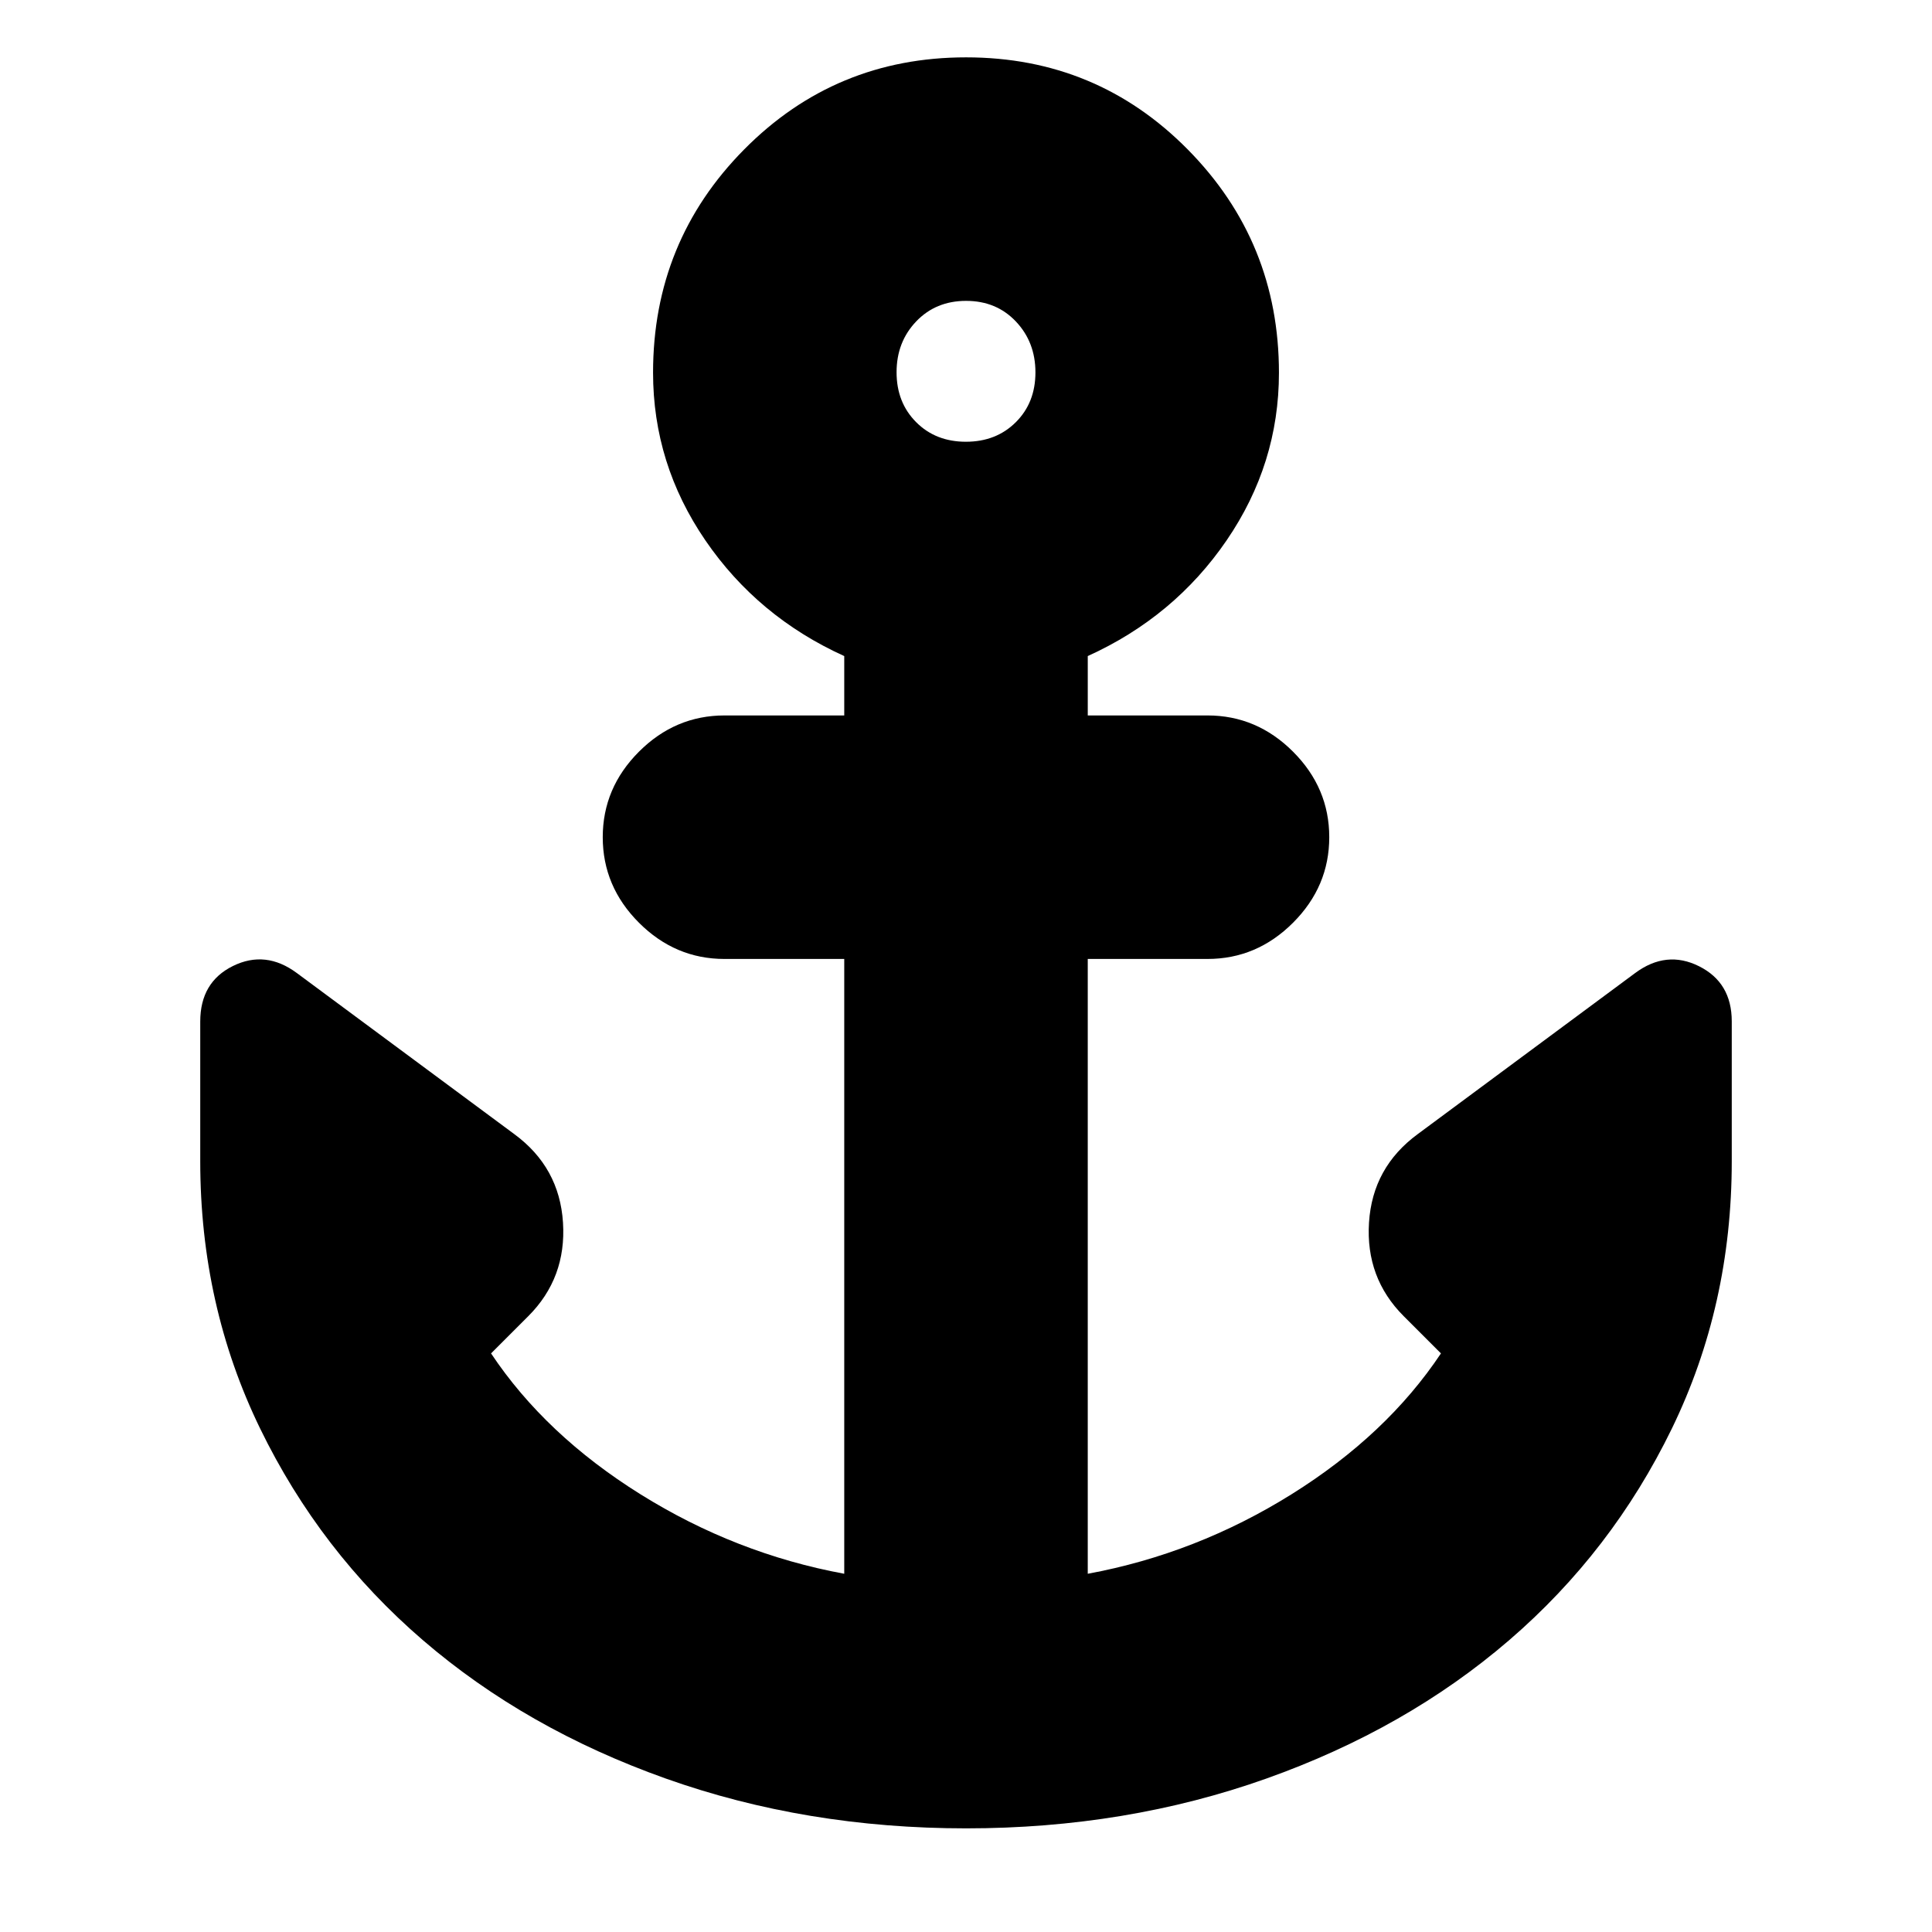 <svg xmlns="http://www.w3.org/2000/svg" height="24" viewBox="0 -960 960 960" width="24"><path d="M480.07-51.5q-79.57 0-149.16-24.72-69.58-24.73-120.75-68.76Q159-189 129.25-250.18T99.5-383v-69.39q0-19.61 16.25-27.61t31.75 3.5l108 80q22.5 16.5 24.25 44T262.5-306L244-287.5q27 40.5 74.25 70T419.5-178v-305.5H360q-24.5 0-42.5-18t-18-42.5q0-24.5 18-42.5t42.5-18h59.5V-634q-43-19.5-69-57.49t-26-83.34q0-65.17 45.28-110.92t110.25-45.75q64.97 0 110.22 45.84t45.25 110.9q0 45.26-26 83.26-26 38-69 57.5v29.5H600q24.5 0 42.5 18t18 42.5q0 24.5-18 42.5t-42.5 18h-59.5V-178q54-10 101.25-39.5t74.25-70L697.5-306q-19-19-17.25-46.5t24.25-44l108-80q15.5-11.5 31.75-3.38 16.25 8.13 16.25 27.38v69.5q0 71.64-29.75 132.82Q801-189 749.87-144.98q-51.14 44.03-120.68 68.76Q559.64-51.5 480.07-51.5Zm-.11-689q15.04 0 24.79-9.71 9.75-9.7 9.75-24.75 0-15.04-9.71-25.29-9.7-10.25-24.75-10.25-15.04 0-24.79 10.21-9.75 10.2-9.75 25.25 0 15.04 9.71 24.79 9.7 9.75 24.75 9.75Z"/></svg>